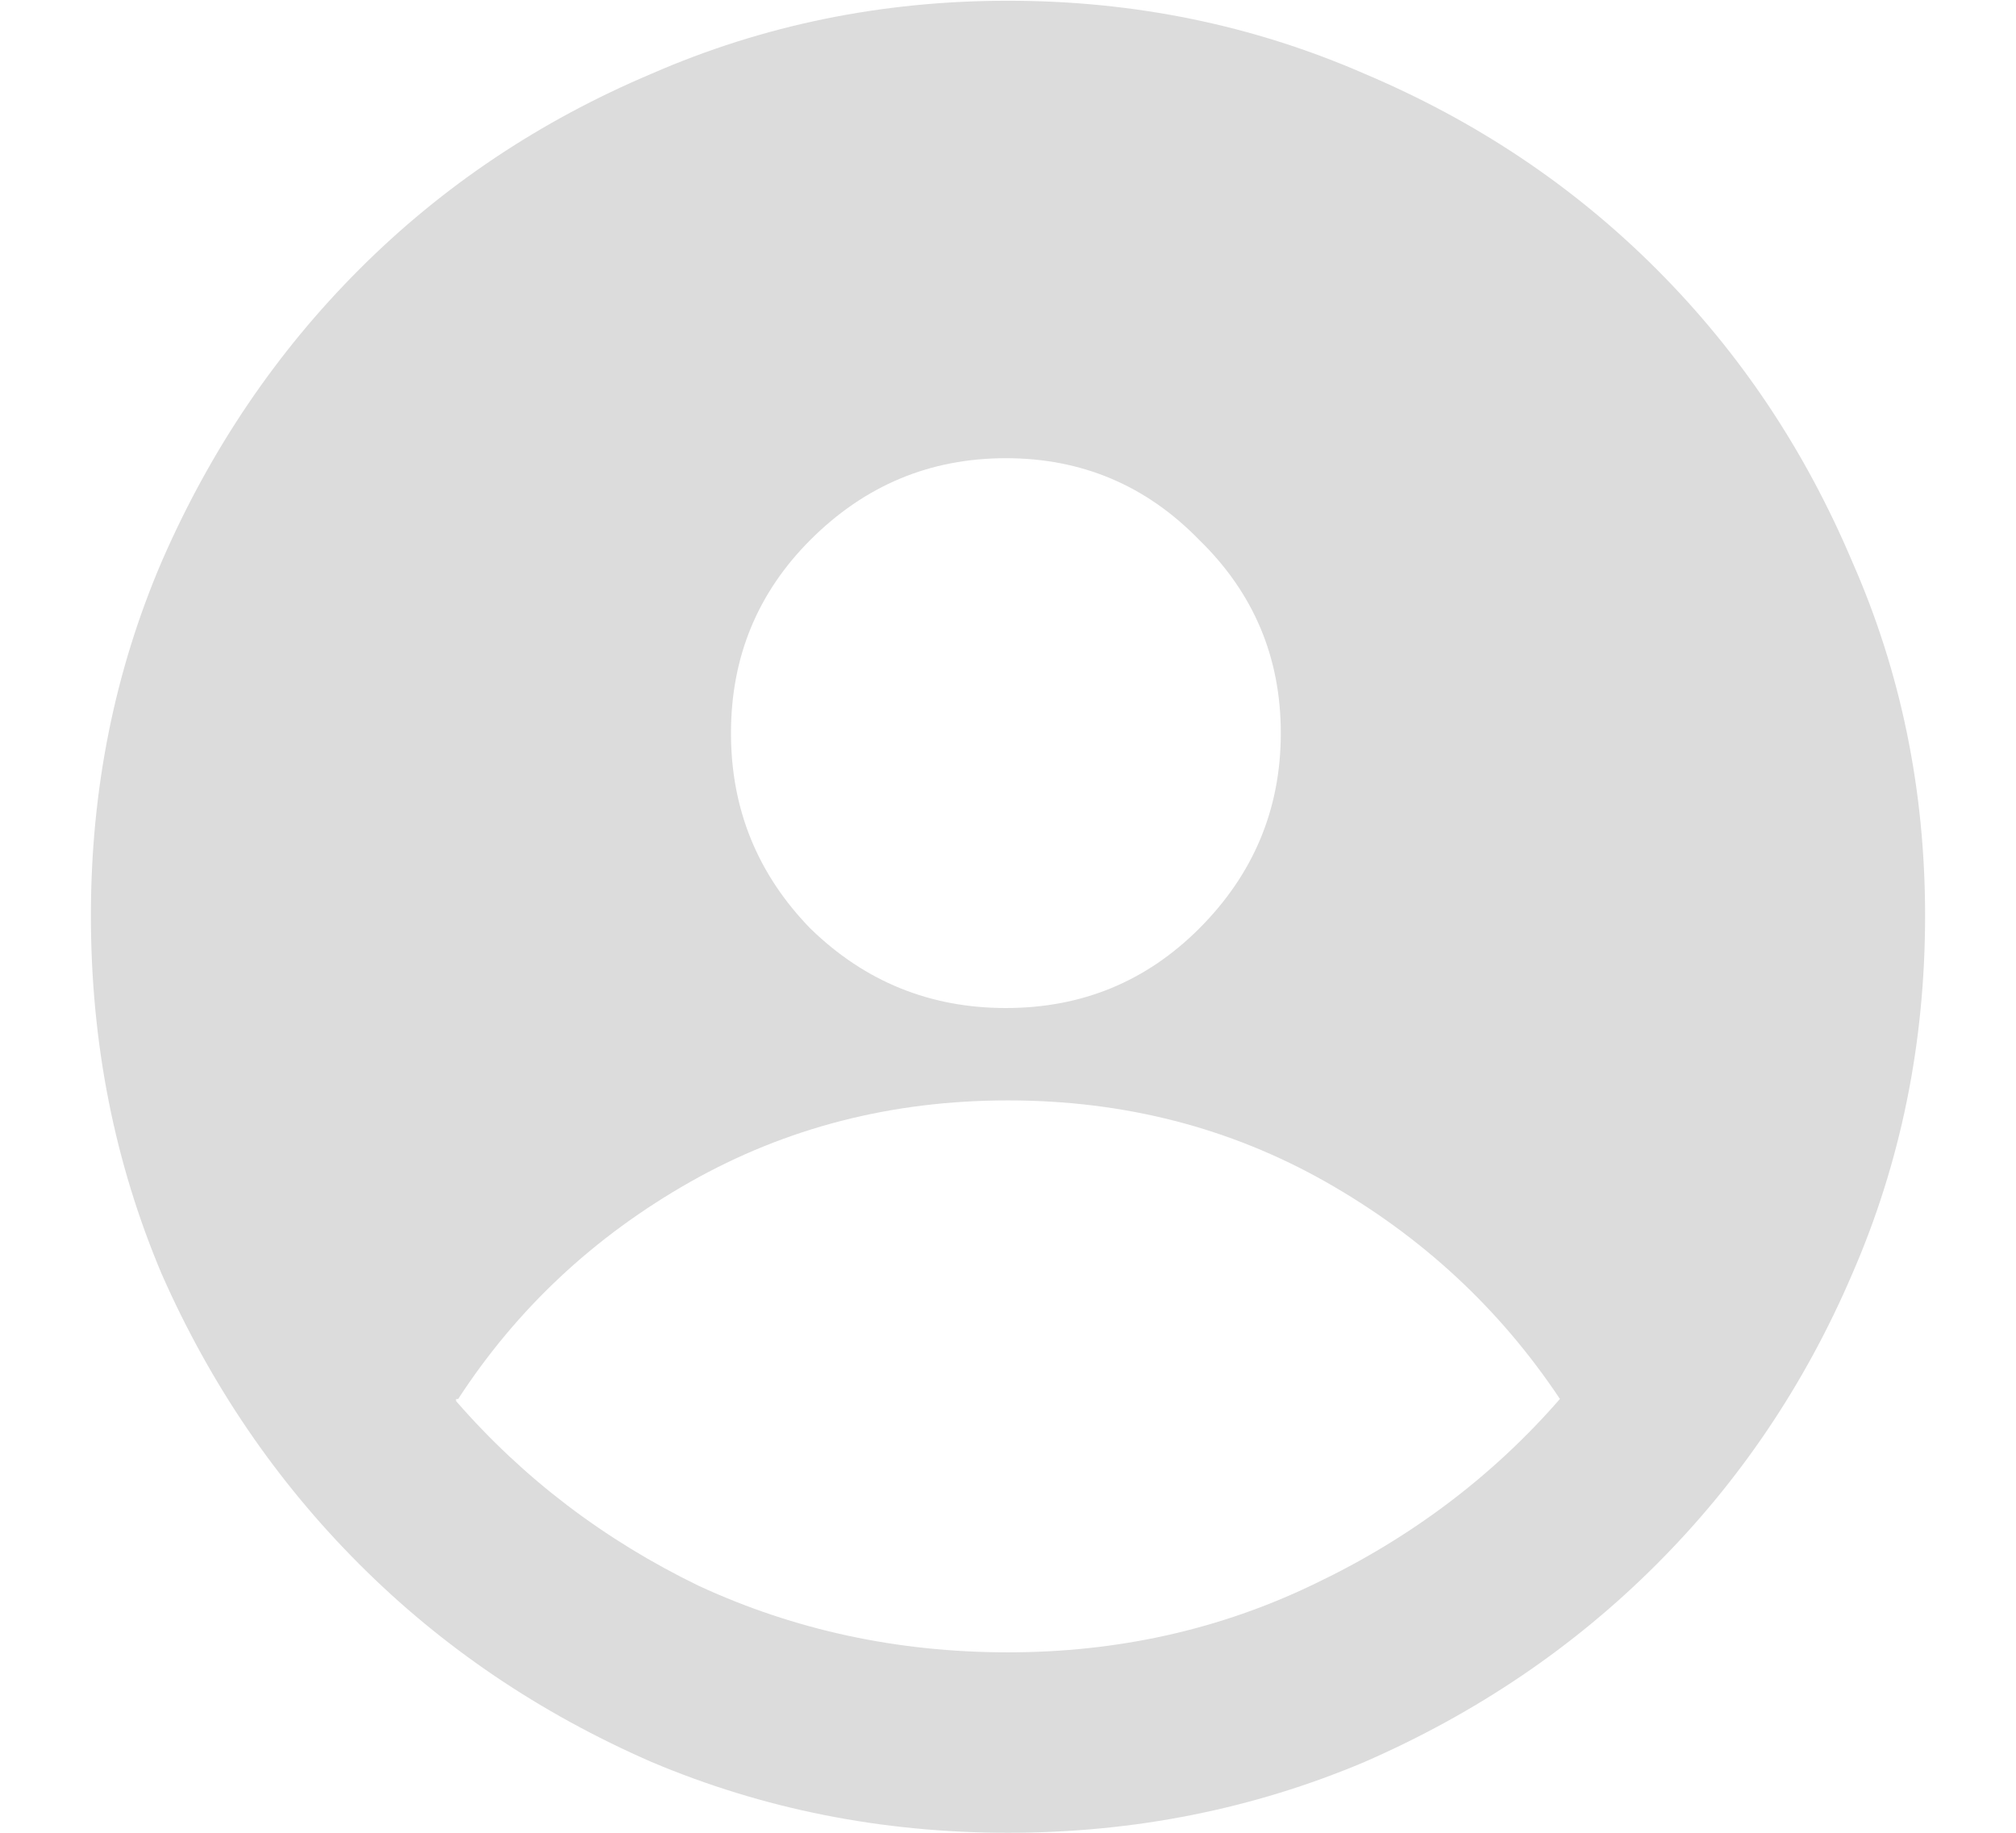 <svg width="22" height="20" viewBox="0 0 22 20" fill="none" xmlns="http://www.w3.org/2000/svg">
<path d="M11 0.008C9.625 0.008 8.328 0.273 7.109 0.805C5.891 1.32 4.828 2.031 3.922 2.938C3.016 3.844 2.297 4.906 1.766 6.125C1.25 7.328 0.992 8.617 0.992 9.992C0.992 11.383 1.25 12.688 1.766 13.906C2.297 15.109 3.016 16.164 3.922 17.07C4.828 17.977 5.891 18.695 7.109 19.227C8.328 19.742 9.625 20 11 20C12.375 20 13.672 19.742 14.891 19.227C16.109 18.695 17.172 17.977 18.078 17.07C18.984 16.164 19.695 15.109 20.211 13.906C20.742 12.688 21.008 11.383 21.008 9.992C21.008 8.617 20.742 7.328 20.211 6.125C19.695 4.906 18.984 3.844 18.078 2.938C17.172 2.031 16.109 1.32 14.891 0.805C13.672 0.273 12.375 0.008 11 0.008ZM10.977 5C11.805 5 12.508 5.297 13.086 5.891C13.68 6.469 13.977 7.172 13.977 8C13.977 8.828 13.68 9.539 13.086 10.133C12.508 10.711 11.805 11 10.977 11C10.148 11 9.438 10.711 8.844 10.133C8.266 9.539 7.977 8.828 7.977 8C7.977 7.172 8.266 6.469 8.844 5.891C9.438 5.297 10.148 5 10.977 5ZM17.023 15.266C16.289 16.109 15.398 16.781 14.352 17.281C13.32 17.781 12.203 18.031 11 18.031C9.797 18.031 8.672 17.789 7.625 17.305C6.594 16.805 5.711 16.133 4.977 15.289C4.977 15.273 4.977 15.266 4.977 15.266C4.977 15.266 4.984 15.266 5 15.266C5.641 14.281 6.484 13.492 7.531 12.898C8.578 12.305 9.734 12.008 11 12.008C12.266 12.008 13.422 12.305 14.469 12.898C15.516 13.492 16.367 14.281 17.023 15.266C17.023 15.25 17.023 15.242 17.023 15.242C17.023 15.242 17.023 15.25 17.023 15.266Z" fill="#DCDCDC"/>
</svg>
